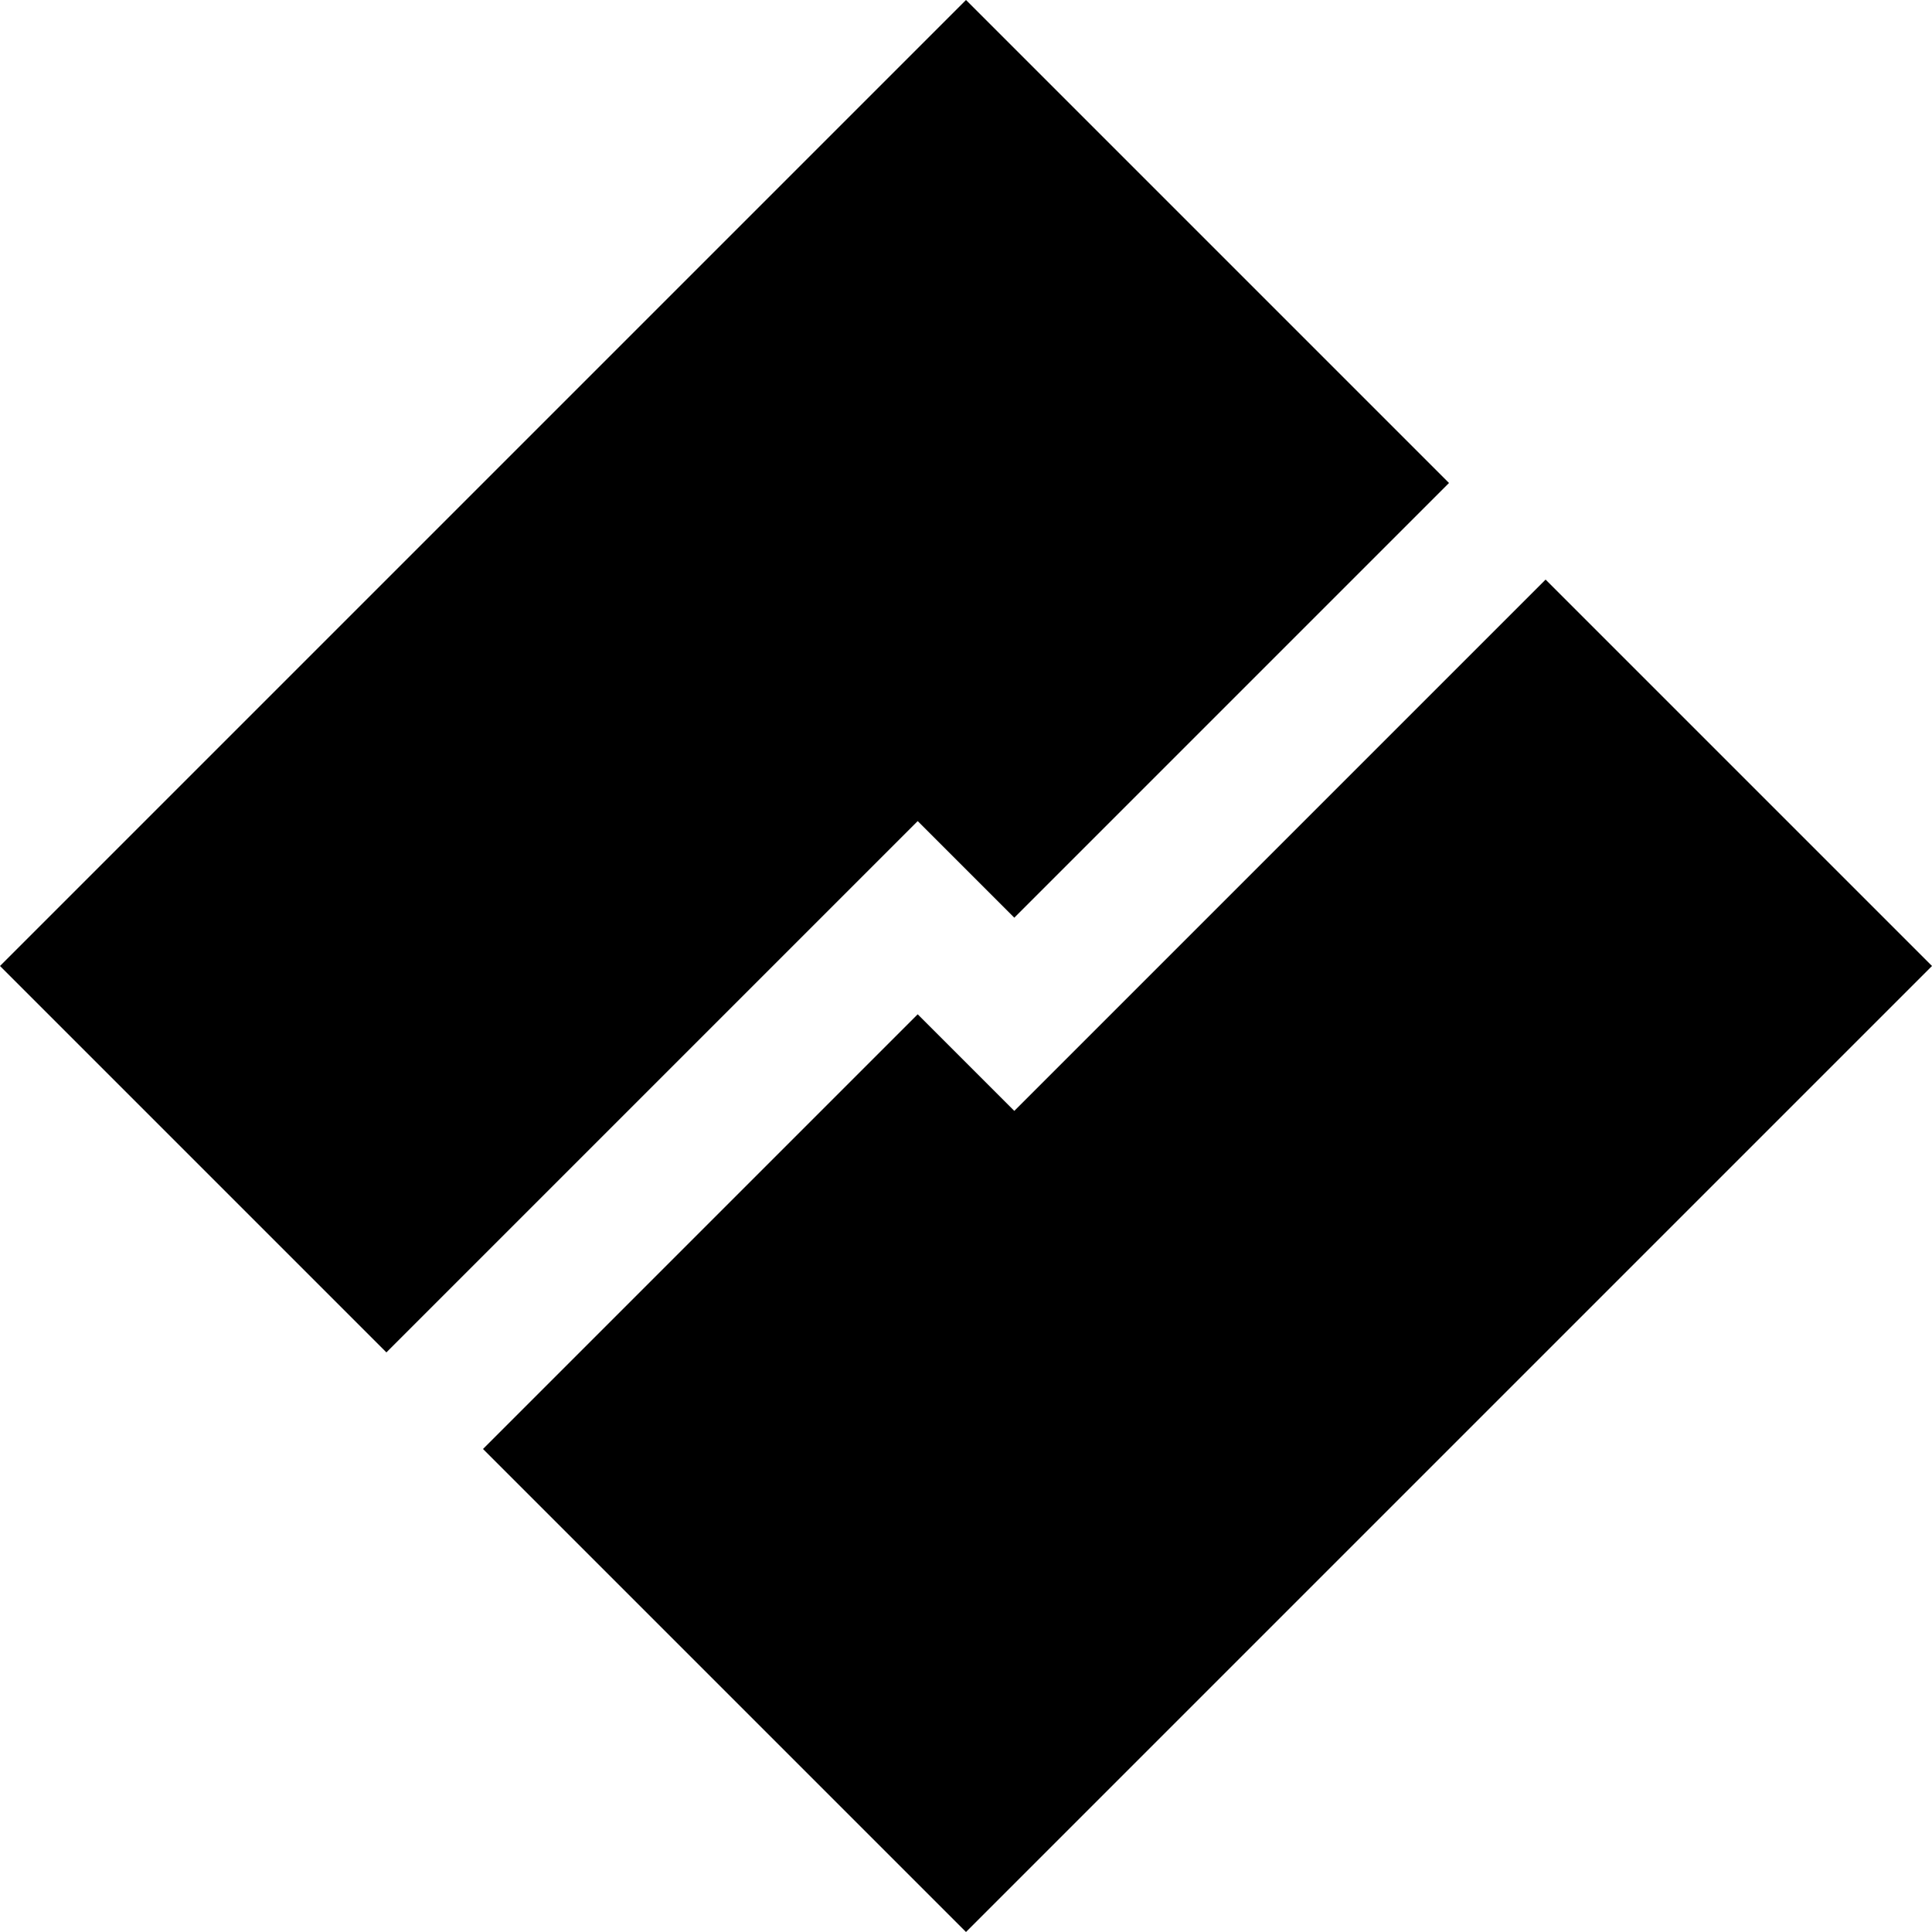 <?xml version="1.0" encoding="utf-8"?>
<svg xmlns="http://www.w3.org/2000/svg" 
  xmlns:xlink="http://www.w3.org/1999/xlink" width="100" height="100" viewBox="0 0 100 100">
  <title>aixigo logo</title>
  <path d="M 50 0 L 75 25 L 52.5 47.5 L 47.5 42.5 L 20 70 L 0 50 Z"/>
  <path d="M 50 100 L 100 50 L 80 30 L 52.5 57.5 L 47.5 52.5 L 25 75 Z"/>
</svg>